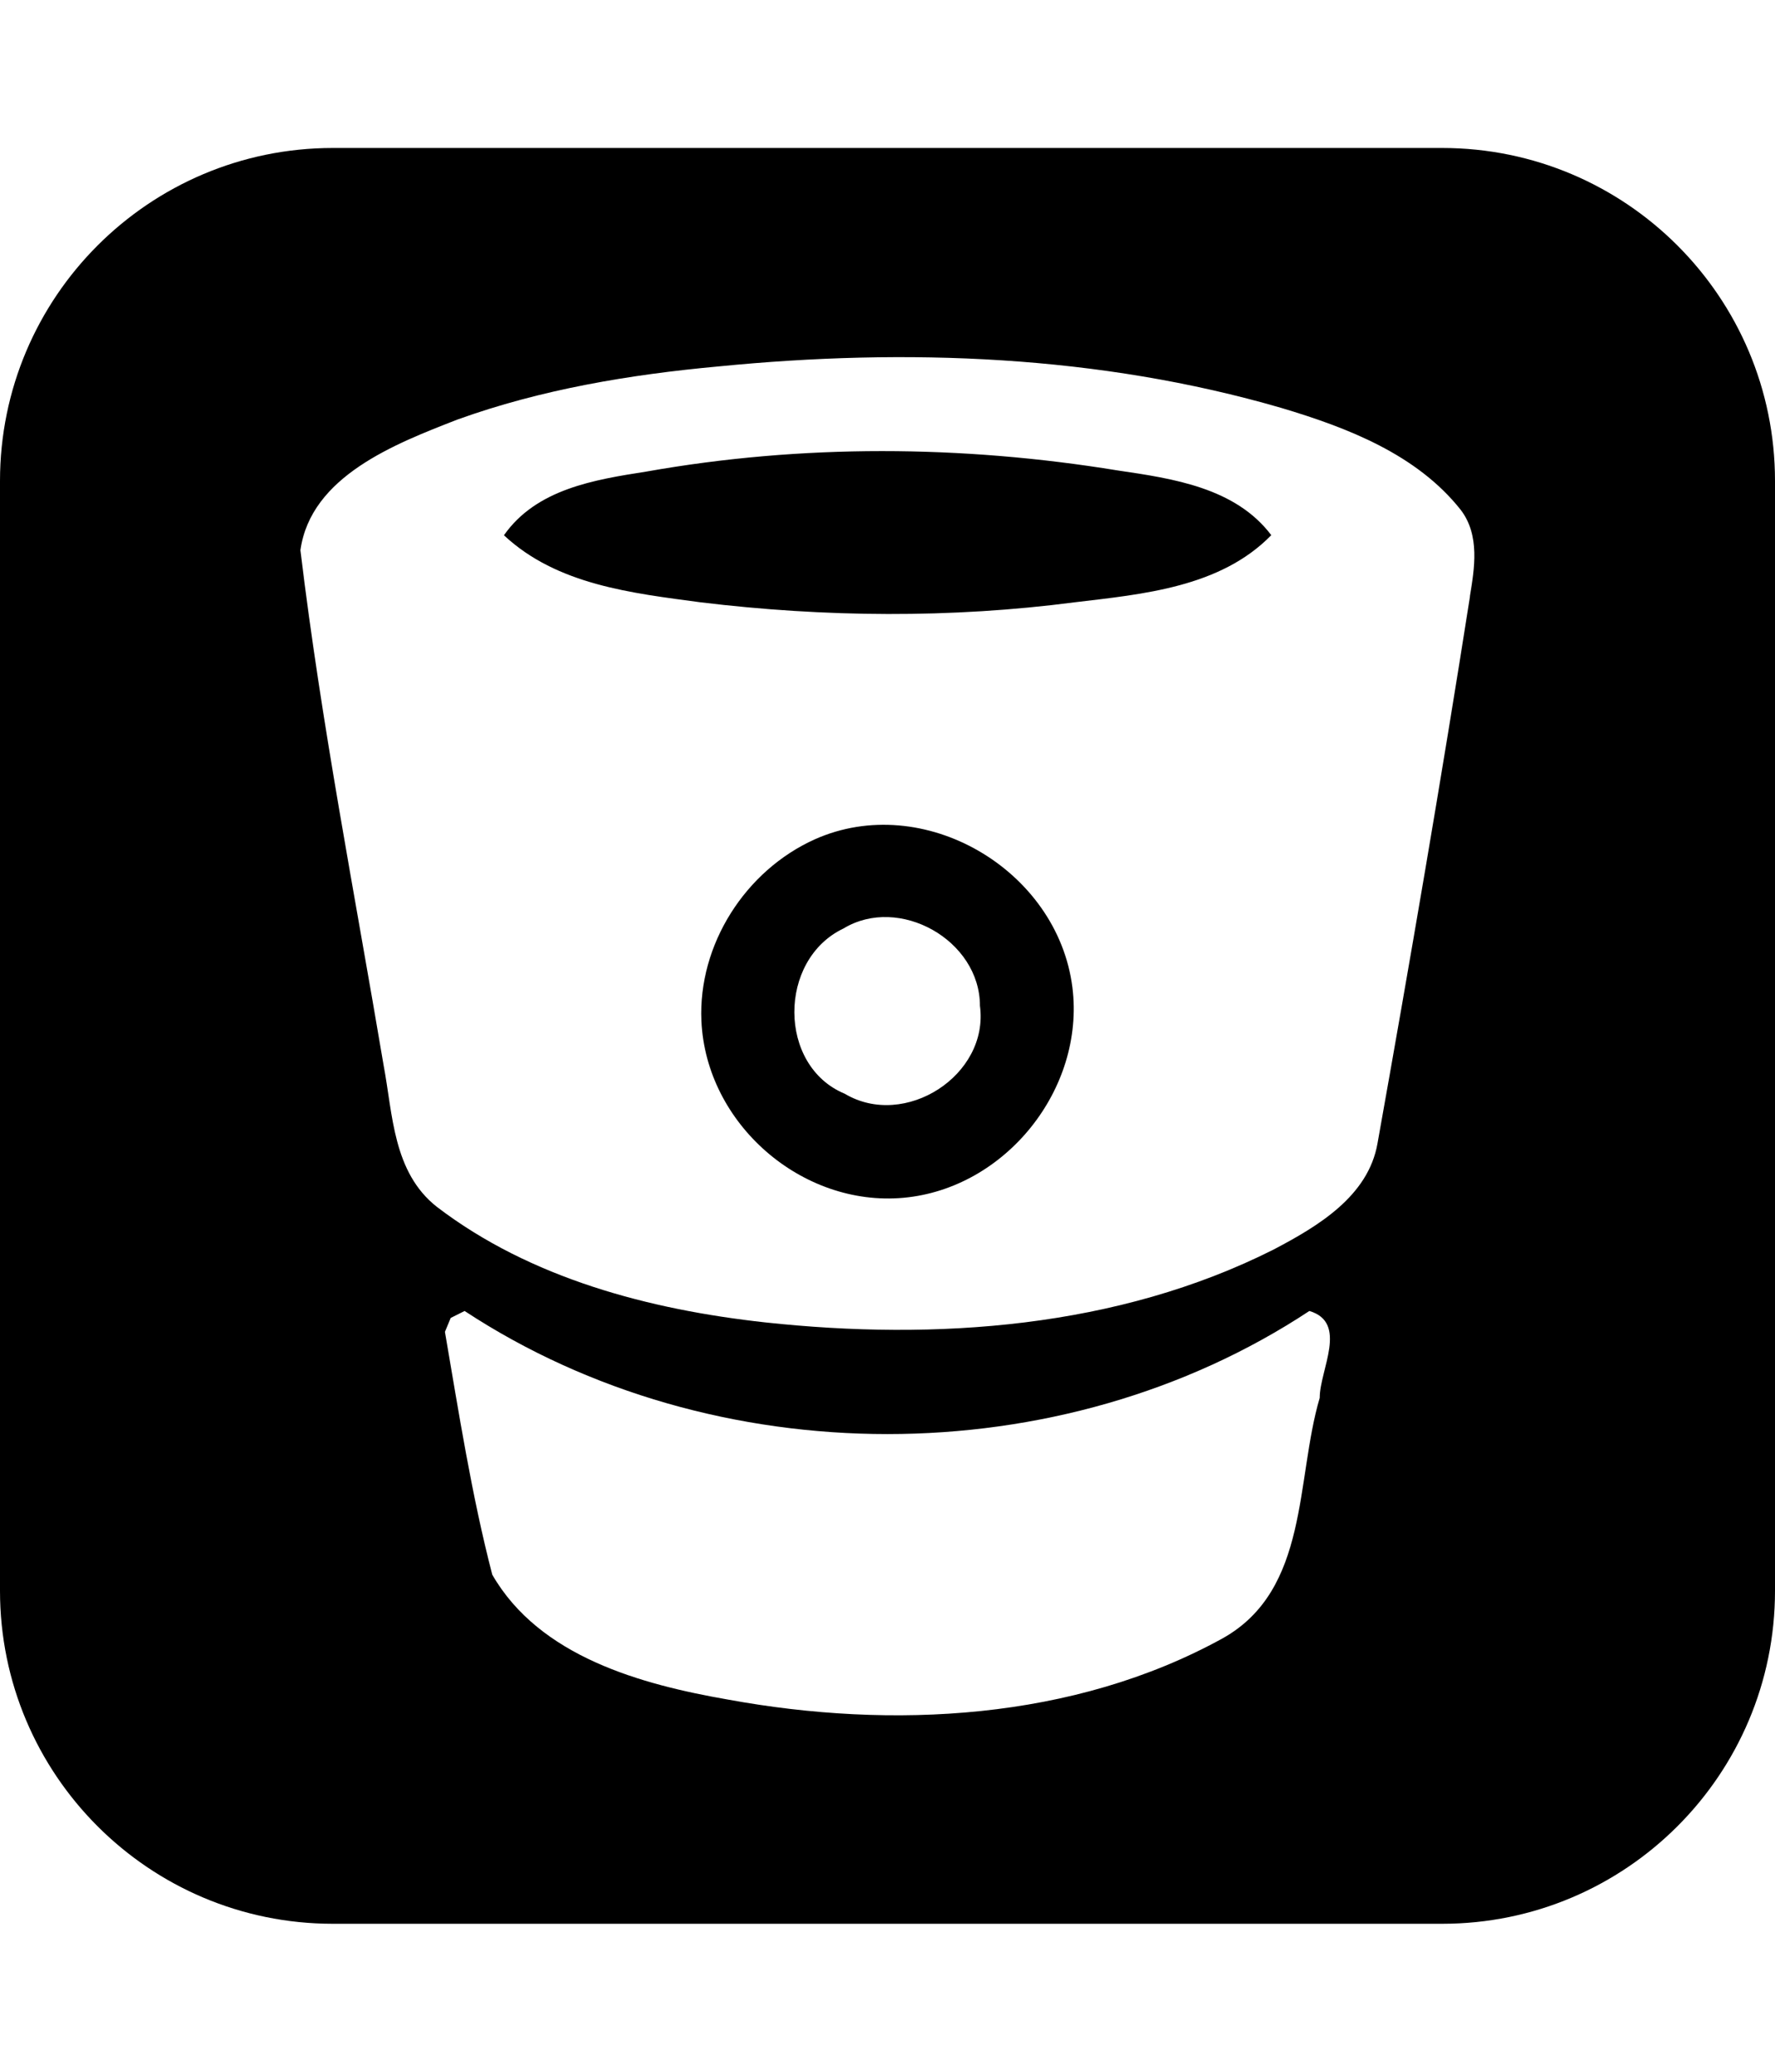 <!-- Generated by IcoMoon.io -->
<svg version="1.1" xmlns="http://www.w3.org/2000/svg" width="12" height="14" viewBox="0 0 12 14">
<title>bitbucket-square</title>
<path d="M6.625 6.797c0-0.445-0.547-0.75-0.922-0.523-0.445 0.211-0.445 0.93 0.008 1.117 0.406 0.242 0.977-0.125 0.914-0.594zM7.25 6.672c0.086 0.688-0.453 1.359-1.141 1.422s-1.336-0.5-1.367-1.195c-0.023-0.516 0.297-1.016 0.766-1.227 0.734-0.328 1.641 0.203 1.742 1zM8.594 3.617c-0.344 0.352-0.867 0.398-1.328 0.453-0.836 0.109-1.688 0.102-2.531 0-0.461-0.062-0.969-0.117-1.328-0.453 0.219-0.312 0.609-0.375 0.961-0.43 1.055-0.187 2.133-0.18 3.188-0.008 0.375 0.055 0.797 0.117 1.039 0.438zM8.922 9.445c0-0.187 0.195-0.508-0.070-0.586-1.68 1.109-4.023 1.109-5.711 0l-0.094 0.047-0.039 0.094c0.094 0.547 0.18 1.102 0.32 1.641 0.32 0.555 1.008 0.742 1.594 0.844 1.109 0.203 2.336 0.141 3.344-0.414 0.586-0.328 0.492-1.070 0.656-1.625zM9.937 4.031c0.031-0.187 0.070-0.414-0.062-0.586-0.297-0.375-0.766-0.555-1.211-0.688-1.234-0.359-2.539-0.406-3.805-0.281-0.602 0.055-1.203 0.156-1.766 0.359-0.422 0.164-0.992 0.383-1.062 0.883 0.141 1.172 0.367 2.32 0.563 3.484 0.062 0.328 0.062 0.719 0.359 0.953 0.633 0.484 1.438 0.695 2.219 0.781 1.156 0.125 2.383 0.039 3.438-0.492 0.297-0.156 0.641-0.359 0.703-0.719 0.219-1.227 0.43-2.453 0.625-3.695zM12 3.25v7.5c0 1.242-1.008 2.25-2.25 2.25h-7.5c-1.242 0-2.25-1.008-2.25-2.25v-7.5c0-1.242 1.008-2.25 2.25-2.25h7.5c1.242 0 2.25 1.008 2.25 2.25z"></path>
</svg>
